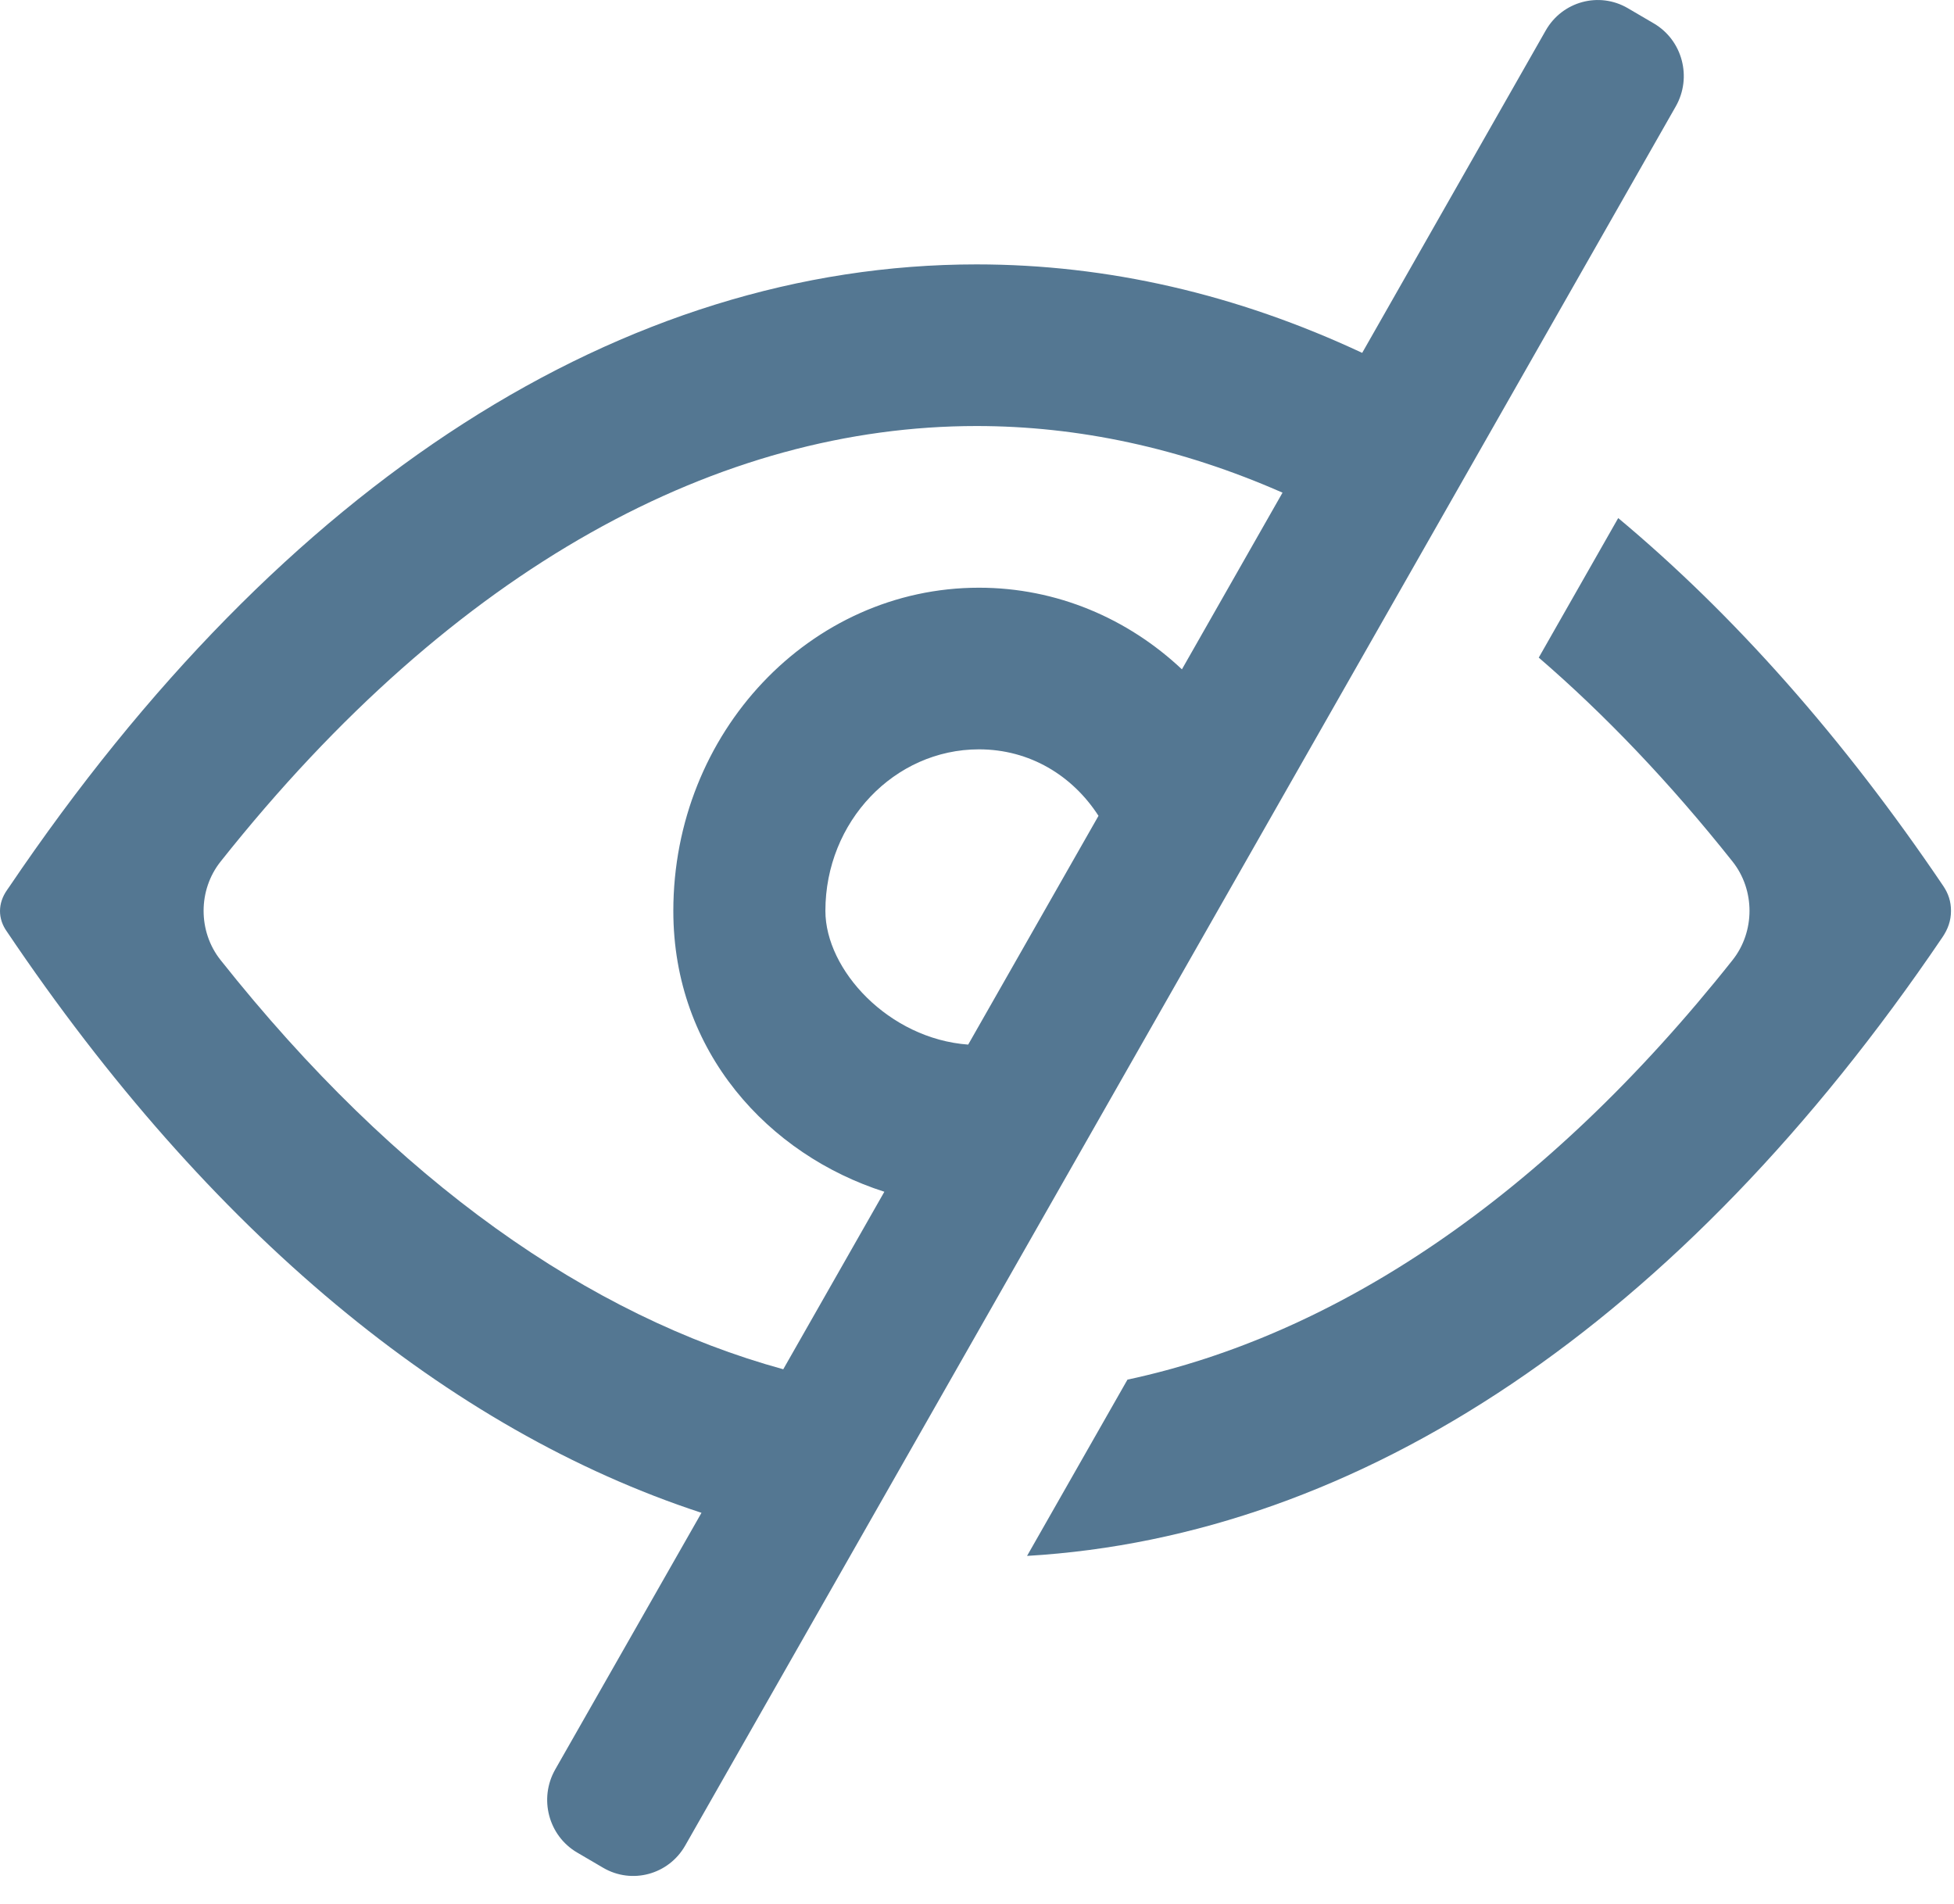 <svg width="39" height="38" viewBox="0 0 39 38" fill="none" xmlns="http://www.w3.org/2000/svg">
<path d="M20.499 31.054C27.155 30.663 33.556 26.4 38.77 18.705C38.879 18.544 38.94 18.377 38.94 18.179C38.94 17.99 38.887 17.832 38.783 17.679C36.78 14.716 34.6 12.262 32.298 10.34L30.712 13.125C32.033 14.264 33.328 15.619 34.581 17.197C35.031 17.765 35.031 18.593 34.581 19.161C30.804 23.921 26.644 26.65 22.503 27.536L20.499 31.054Z" fill="#547792"/>
<path fill-rule="evenodd" clip-rule="evenodd" d="M32.489 0.163C31.916 -0.172 31.183 0.027 30.852 0.607L27.188 7.043C24.691 5.874 22.107 5.277 19.491 5.277C12.462 5.277 5.663 9.593 0.18 17.707L0.158 17.738L0.139 17.766C-0.044 18.028 -0.048 18.335 0.138 18.594C4.184 24.604 8.952 28.54 14.001 30.194L11.082 35.316C10.751 35.898 10.947 36.64 11.52 36.975L12.039 37.279C12.612 37.614 13.345 37.416 13.676 36.835L33.446 2.125C33.777 1.545 33.581 0.802 33.008 0.467L32.489 0.163ZM25.598 9.833C23.567 8.939 21.515 8.503 19.491 8.503C14.384 8.503 9.097 11.28 4.402 17.197C3.951 17.765 3.951 18.593 4.402 19.161C7.921 23.597 11.773 26.269 15.633 27.329L17.651 23.786C15.346 23.05 13.439 20.999 13.439 18.183C13.439 14.619 16.17 11.73 19.539 11.73C21.094 11.73 22.513 12.346 23.59 13.359L25.598 9.833ZM21.925 16.283C21.406 15.479 20.553 14.956 19.539 14.956C17.853 14.956 16.474 16.398 16.474 18.18C16.474 19.358 17.737 20.733 19.324 20.849L21.925 16.283Z" fill="#547792"/>
</svg>
